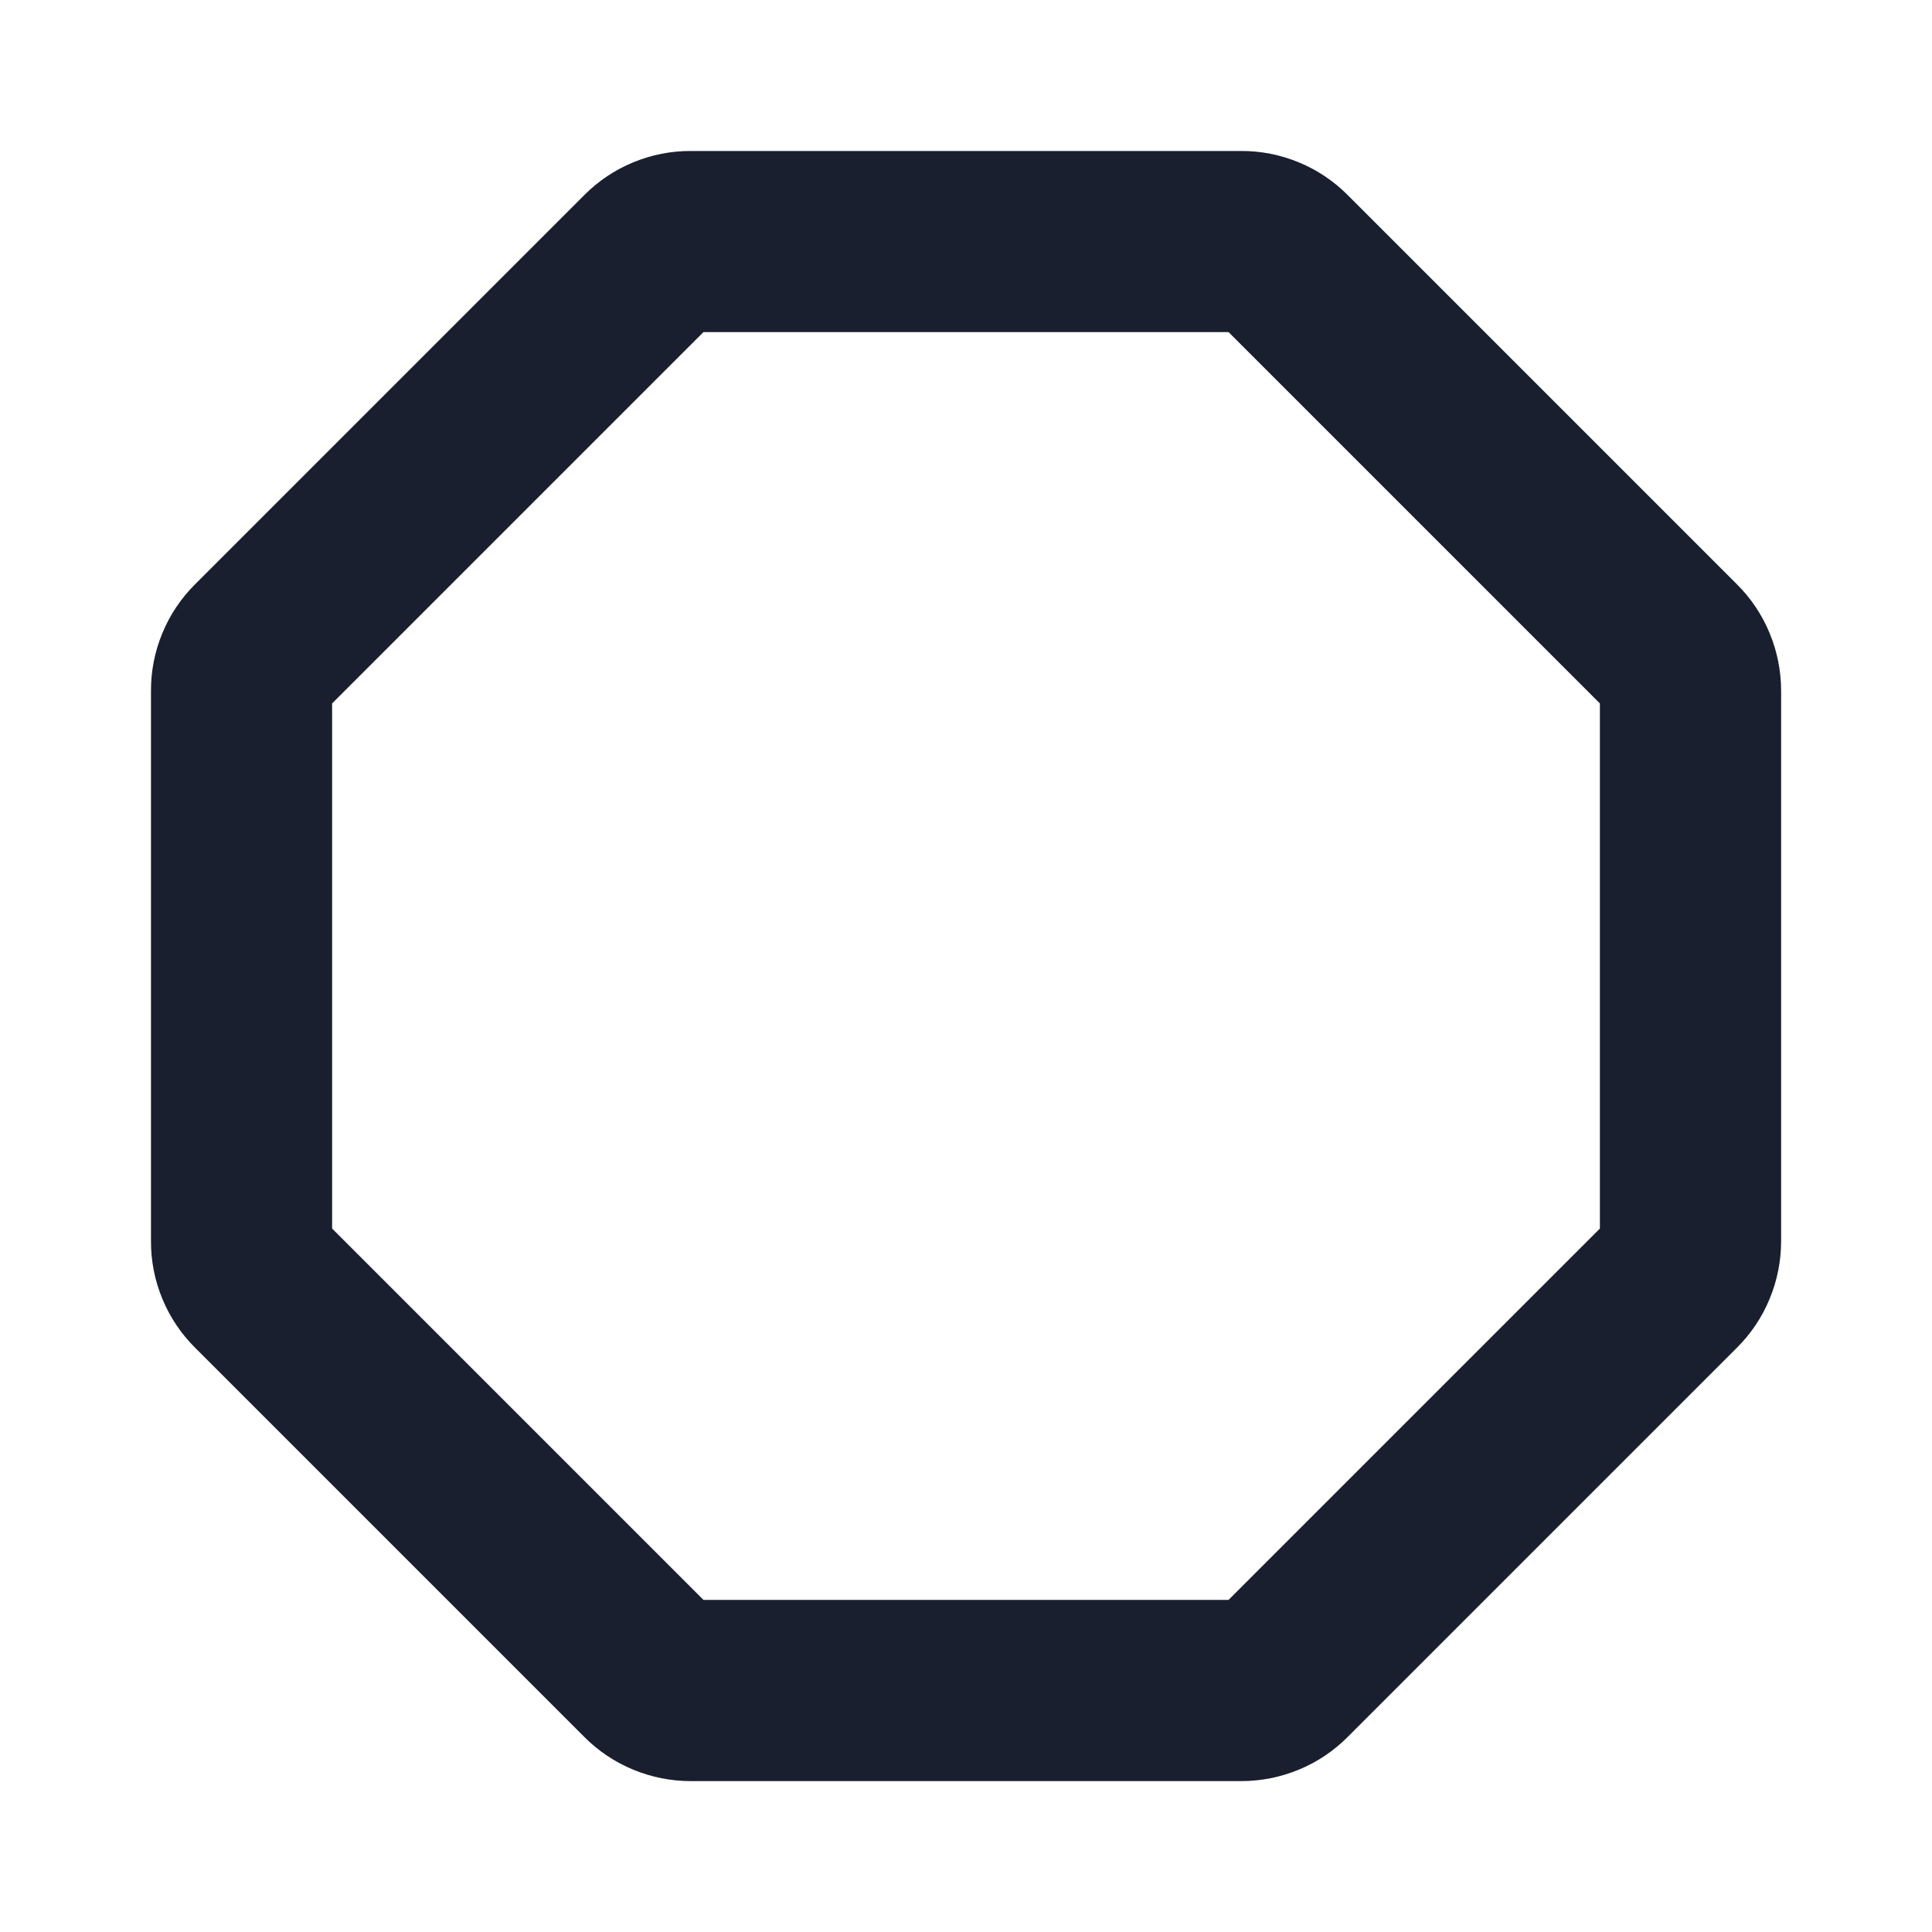 <svg width="20" height="20" viewBox="0 0 20 20" fill="none" xmlns="http://www.w3.org/2000/svg">
<path d="M17.98 6.048L13.952 2.02C13.808 1.875 13.636 1.759 13.446 1.681C13.256 1.602 13.053 1.562 12.848 1.563H7.152C6.947 1.562 6.744 1.602 6.554 1.681C6.364 1.759 6.192 1.875 6.048 2.02L2.02 6.048C1.875 6.192 1.759 6.364 1.681 6.554C1.602 6.744 1.562 6.947 1.563 7.152V12.848C1.562 13.053 1.602 13.256 1.681 13.446C1.759 13.636 1.875 13.808 2.02 13.952L6.048 17.98C6.192 18.125 6.364 18.241 6.554 18.319C6.744 18.398 6.947 18.438 7.152 18.438H12.848C13.053 18.438 13.256 18.398 13.446 18.319C13.636 18.241 13.808 18.125 13.952 17.98L17.98 13.952C18.125 13.808 18.241 13.636 18.319 13.446C18.398 13.256 18.438 13.053 18.438 12.848V7.152C18.438 6.947 18.398 6.744 18.319 6.554C18.241 6.364 18.125 6.192 17.98 6.048ZM16.562 12.718L12.718 16.562H7.282L3.438 12.718V7.282L7.282 3.438H12.718L16.562 7.282V12.718Z" fill="#191F2E"/>
</svg>
